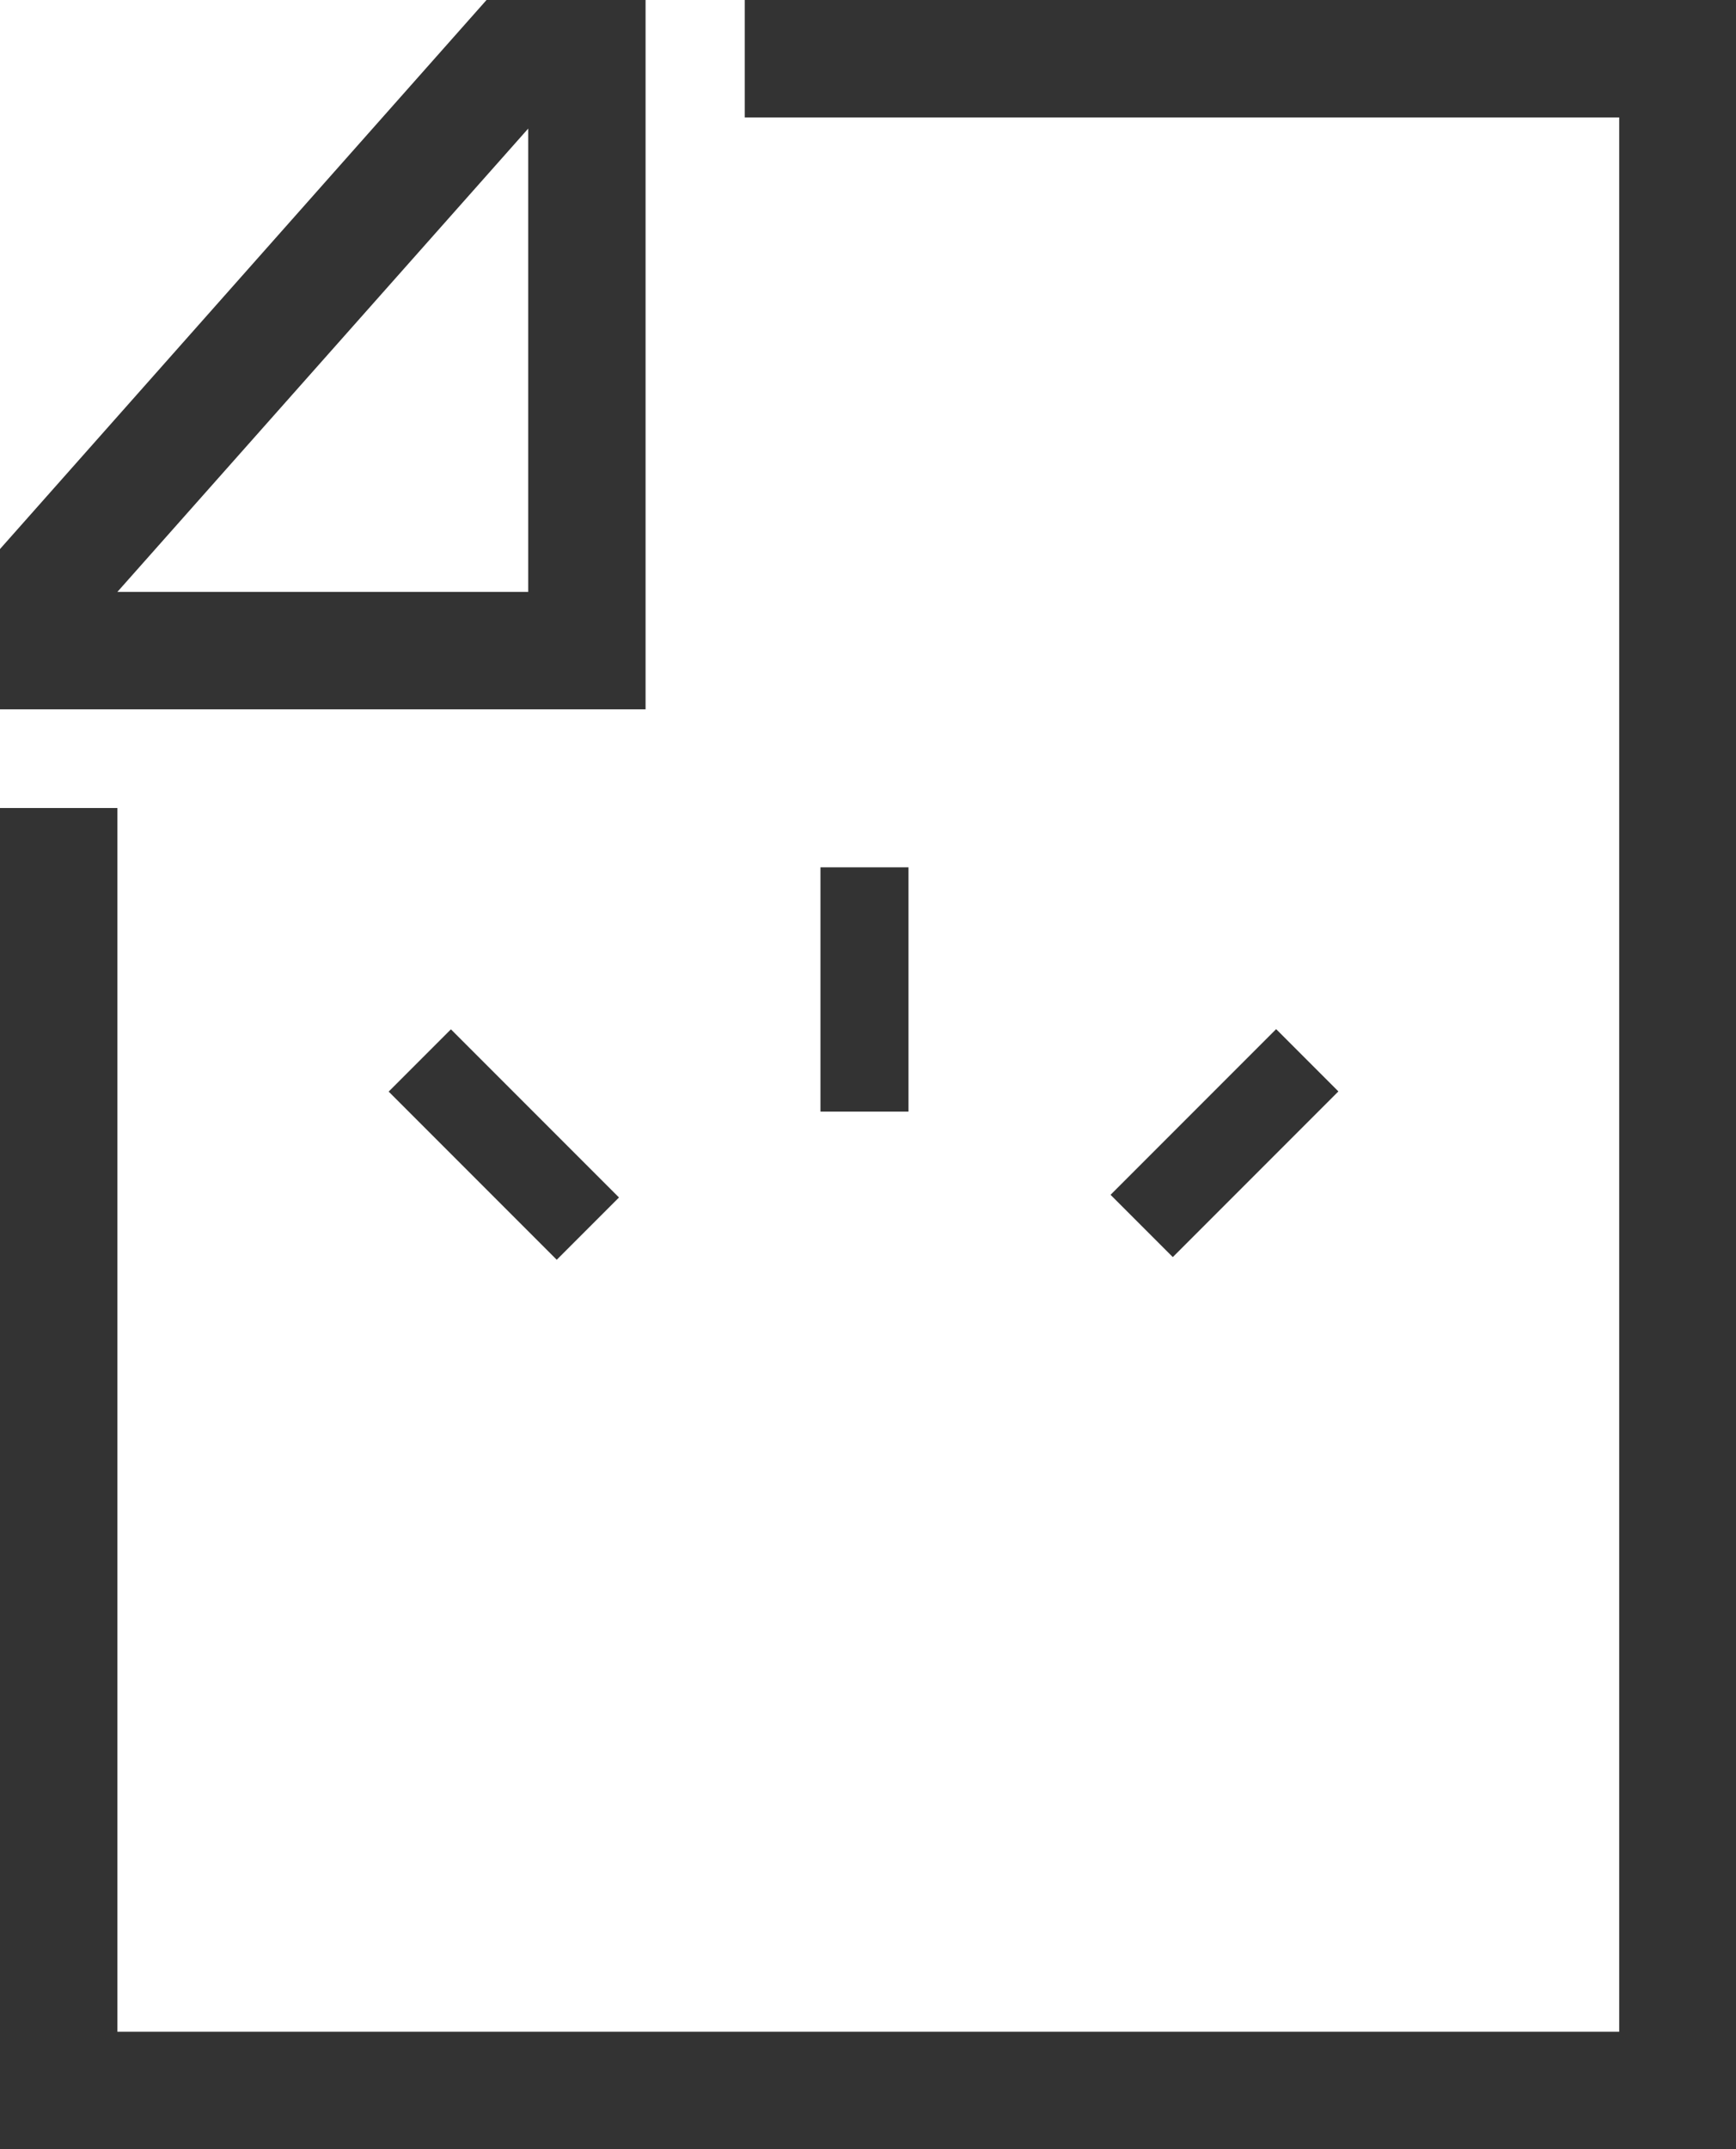 <svg xmlns="http://www.w3.org/2000/svg" viewBox="0 0 29.58 36.6"><defs><style>.cls-1{fill:#333;}</style></defs><g id="Layer_2" data-name="Layer 2"><g id="Design"><polygon class="cls-1" points="12.69 0 12.69 2 27.59 2 27.59 34.6 2 34.6 2 13.76 0 13.76 0 36.6 29.59 36.6 29.59 0 12.69 0"/><path class="cls-1" d="M11,0H8.29L0,9.35v2.73H11ZM9,10.08H2L9,2.19Z"/><rect class="cls-1" x="13.98" y="14.77" width="1.5" height="4.16"/><rect class="cls-1" x="7.83" y="17.46" width="1.5" height="4.05" transform="translate(-11.26 11.78) rotate(-45)"/><rect class="cls-1" x="18.87" y="18.71" width="3.99" height="1.5" transform="translate(-7.65 20.46) rotate(-45)"/></g></g></svg>